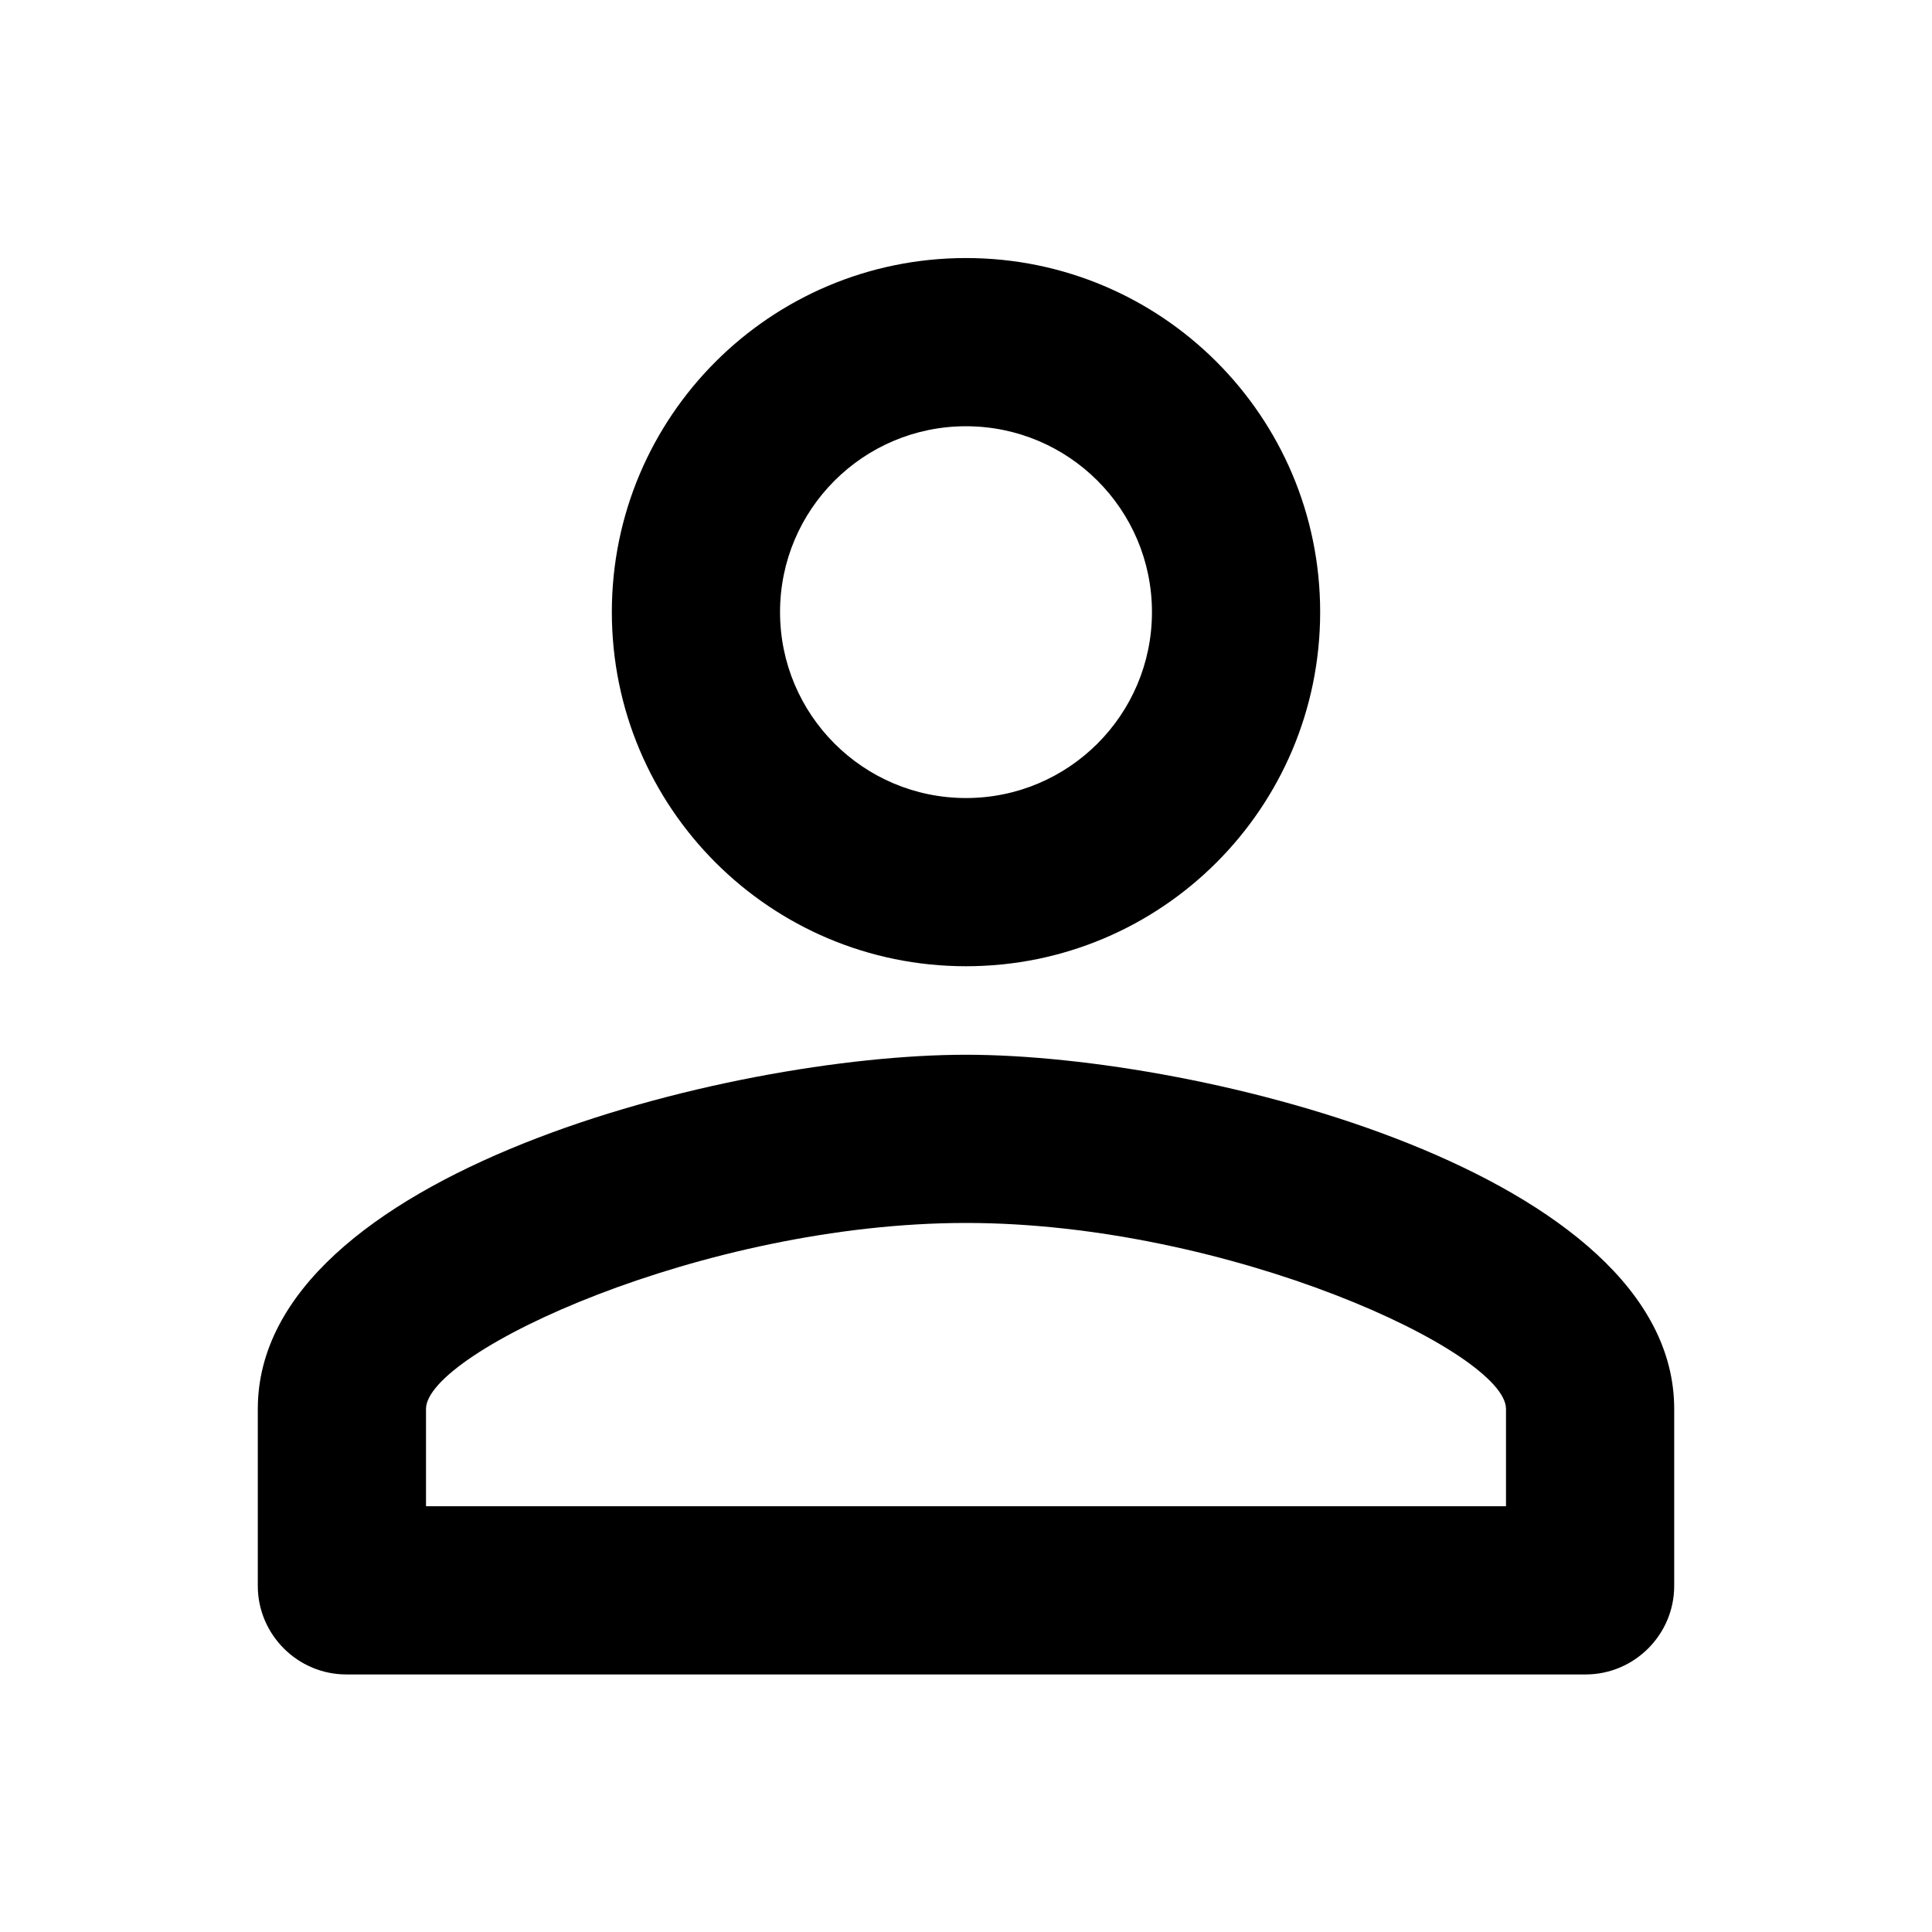 <svg width="16" height="16" viewBox="0 0 16 16" fill="none" xmlns="http://www.w3.org/2000/svg">
<path d="M8 3.53C8.85 3.53 9.54 4.219 9.54 5.069C9.54 5.92 8.85 6.609 8 6.609C7.15 6.609 6.46 5.92 6.46 5.069C6.46 4.219 7.15 3.53 8 3.53ZM8 10.128C10.178 10.128 12.472 11.198 12.472 11.668V12.474H3.528V11.668C3.528 11.198 5.823 10.128 8 10.128ZM8 2.137C6.38 2.137 5.067 3.449 5.067 5.069C5.067 6.69 6.38 8.002 8 8.002C9.62 8.002 10.933 6.69 10.933 5.069C10.933 3.449 9.62 2.137 8 2.137ZM8 8.735C6.042 8.735 2.135 9.718 2.135 11.668V13.134C2.135 13.537 2.465 13.867 2.868 13.867H13.132C13.535 13.867 13.865 13.537 13.865 13.134V11.668C13.865 9.718 9.958 8.735 8 8.735Z" fill="black"/>
</svg>
